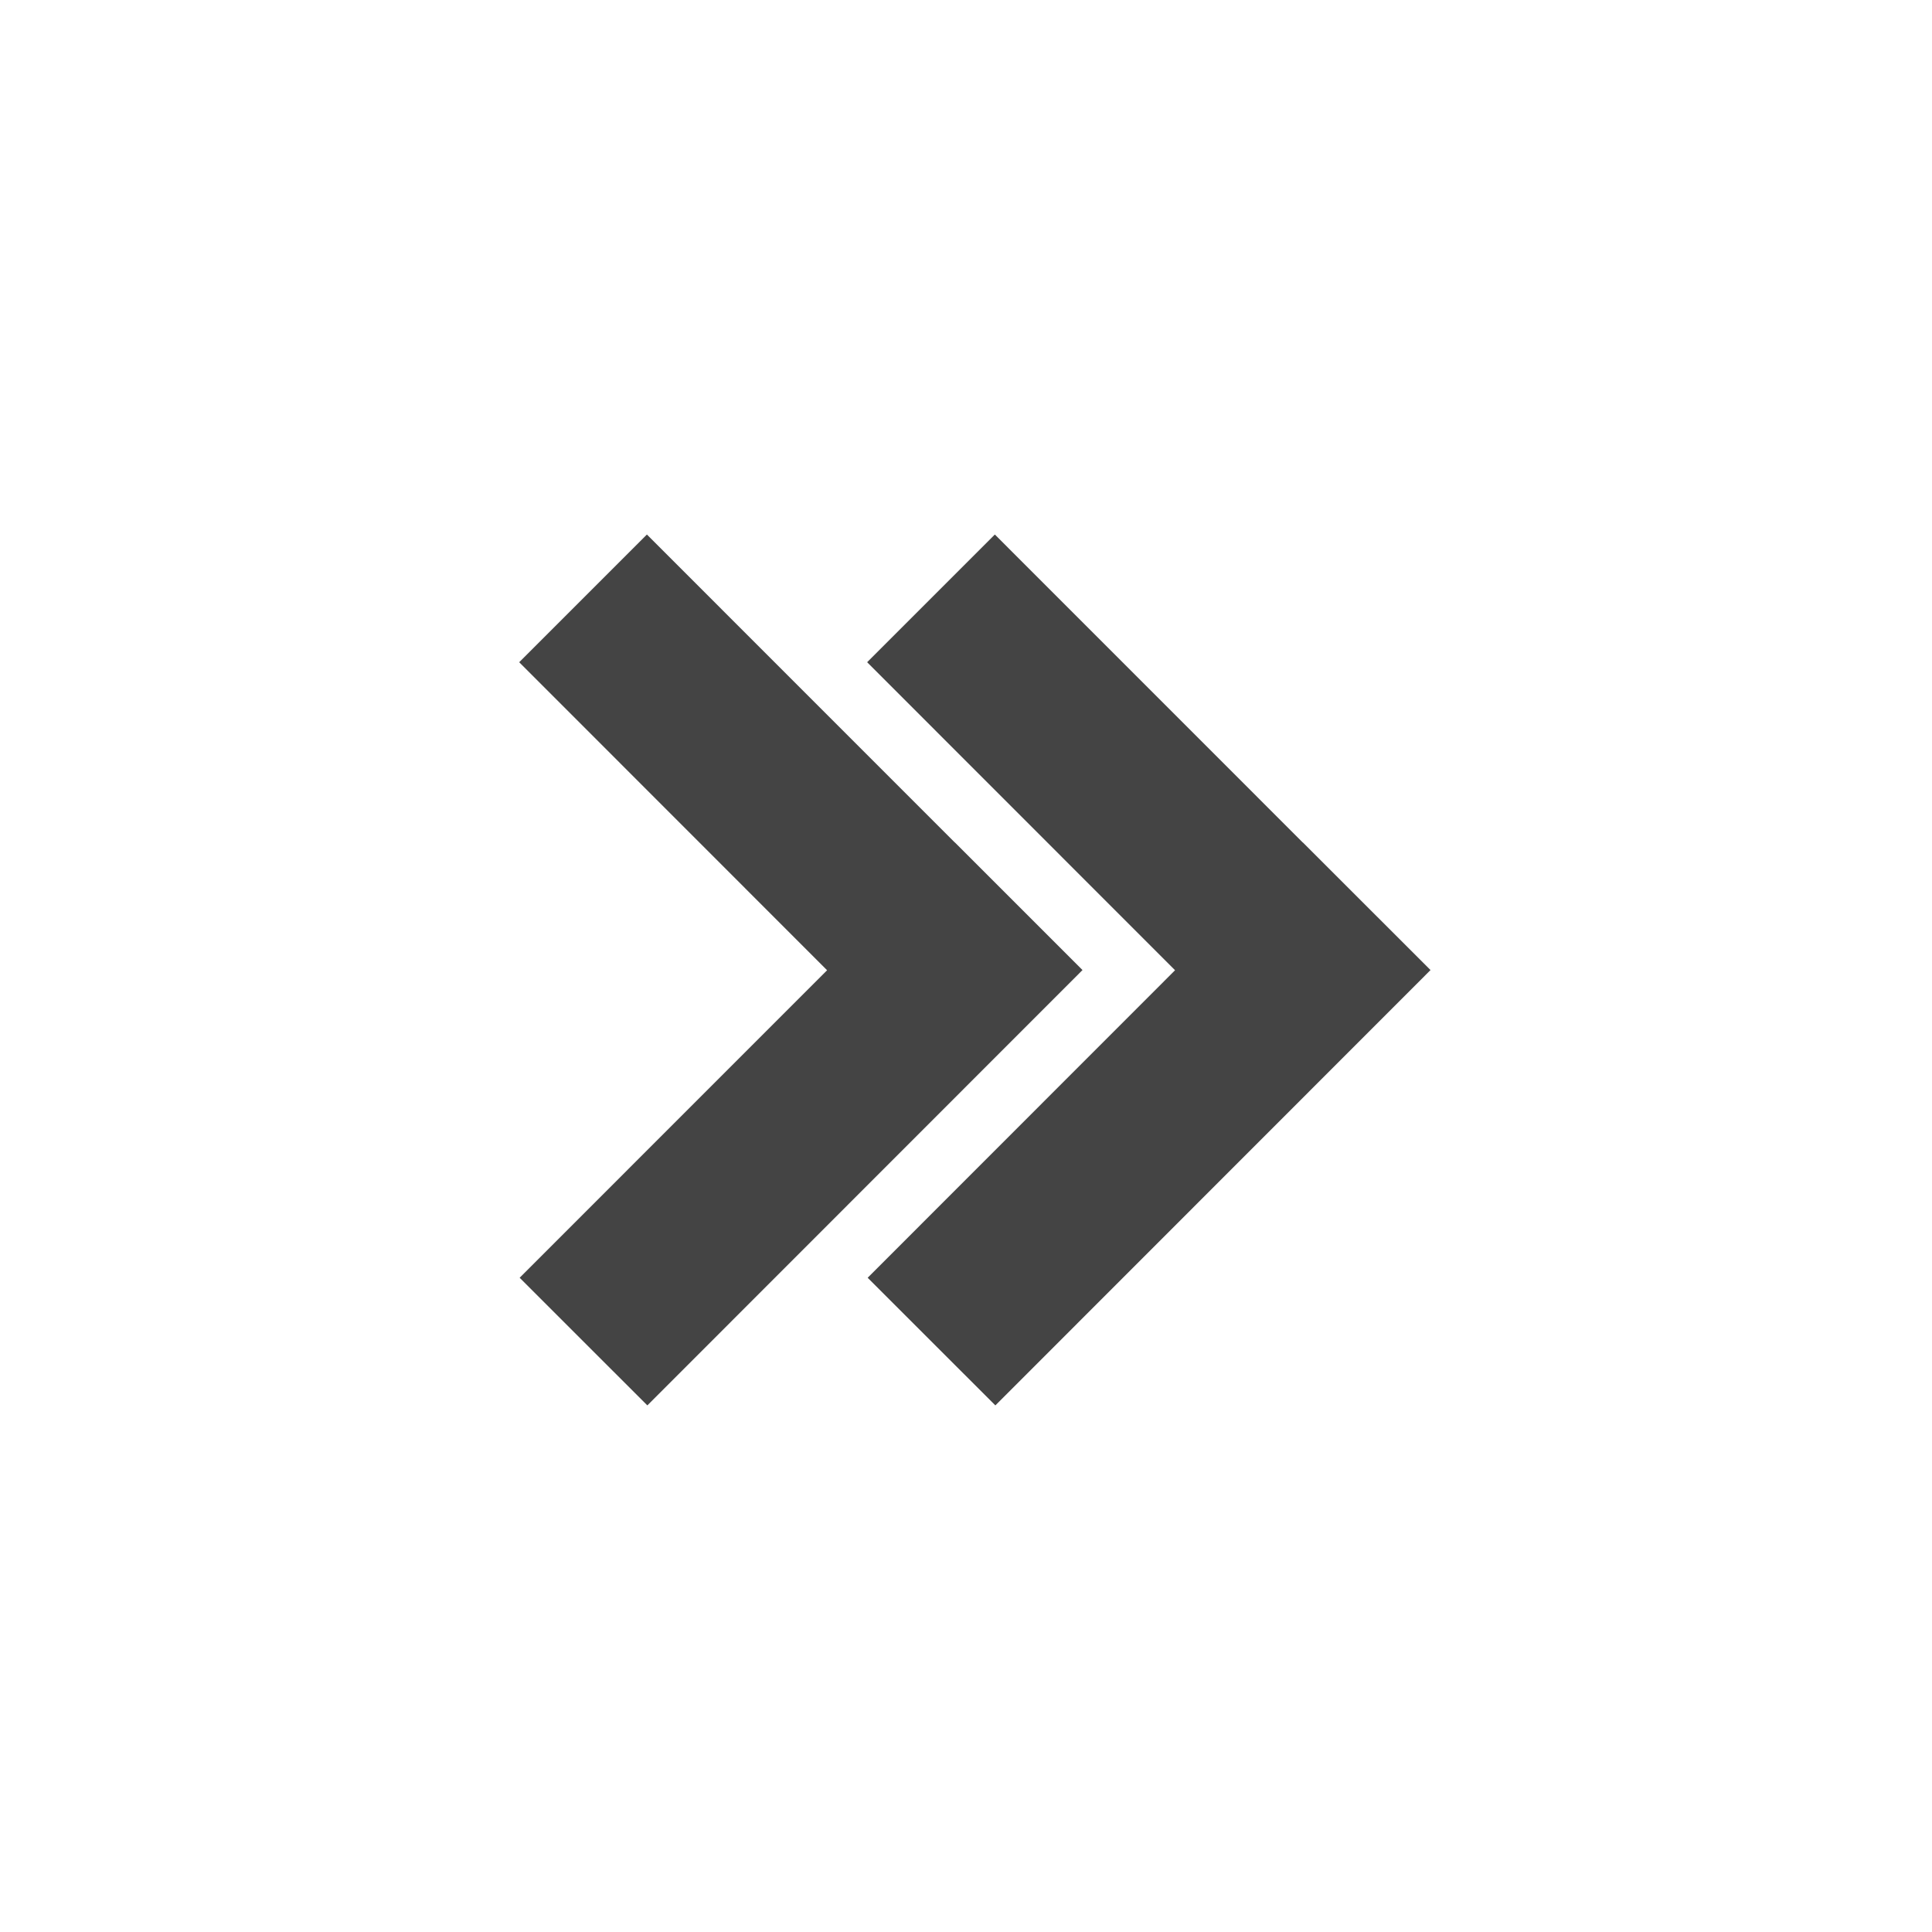 <?xml version="1.0" encoding="utf-8"?>
<!-- Generated by IcoMoon.io -->
<!DOCTYPE svg PUBLIC "-//W3C//DTD SVG 1.1//EN" "http://www.w3.org/Graphics/SVG/1.1/DTD/svg11.dtd">
<svg version="1.1" xmlns="http://www.w3.org/2000/svg" xmlns:xlink="http://www.w3.org/1999/xlink" width="30" height="30" viewBox="0 0 30 30">
<path fill="#444" d="M14.827 13.081l-0.001 0.001-4.781-4.782-1.983 1.983 4.781 4.783-4.774 4.775 1.983 1.982 6.757-6.76z"></path>
<path fill="#444" d="M20.23 13.081l-0.001 0.001-4.781-4.782-1.983 1.983 4.781 4.783-4.773 4.775 1.983 1.982 6.757-6.76z"></path>
</svg>
